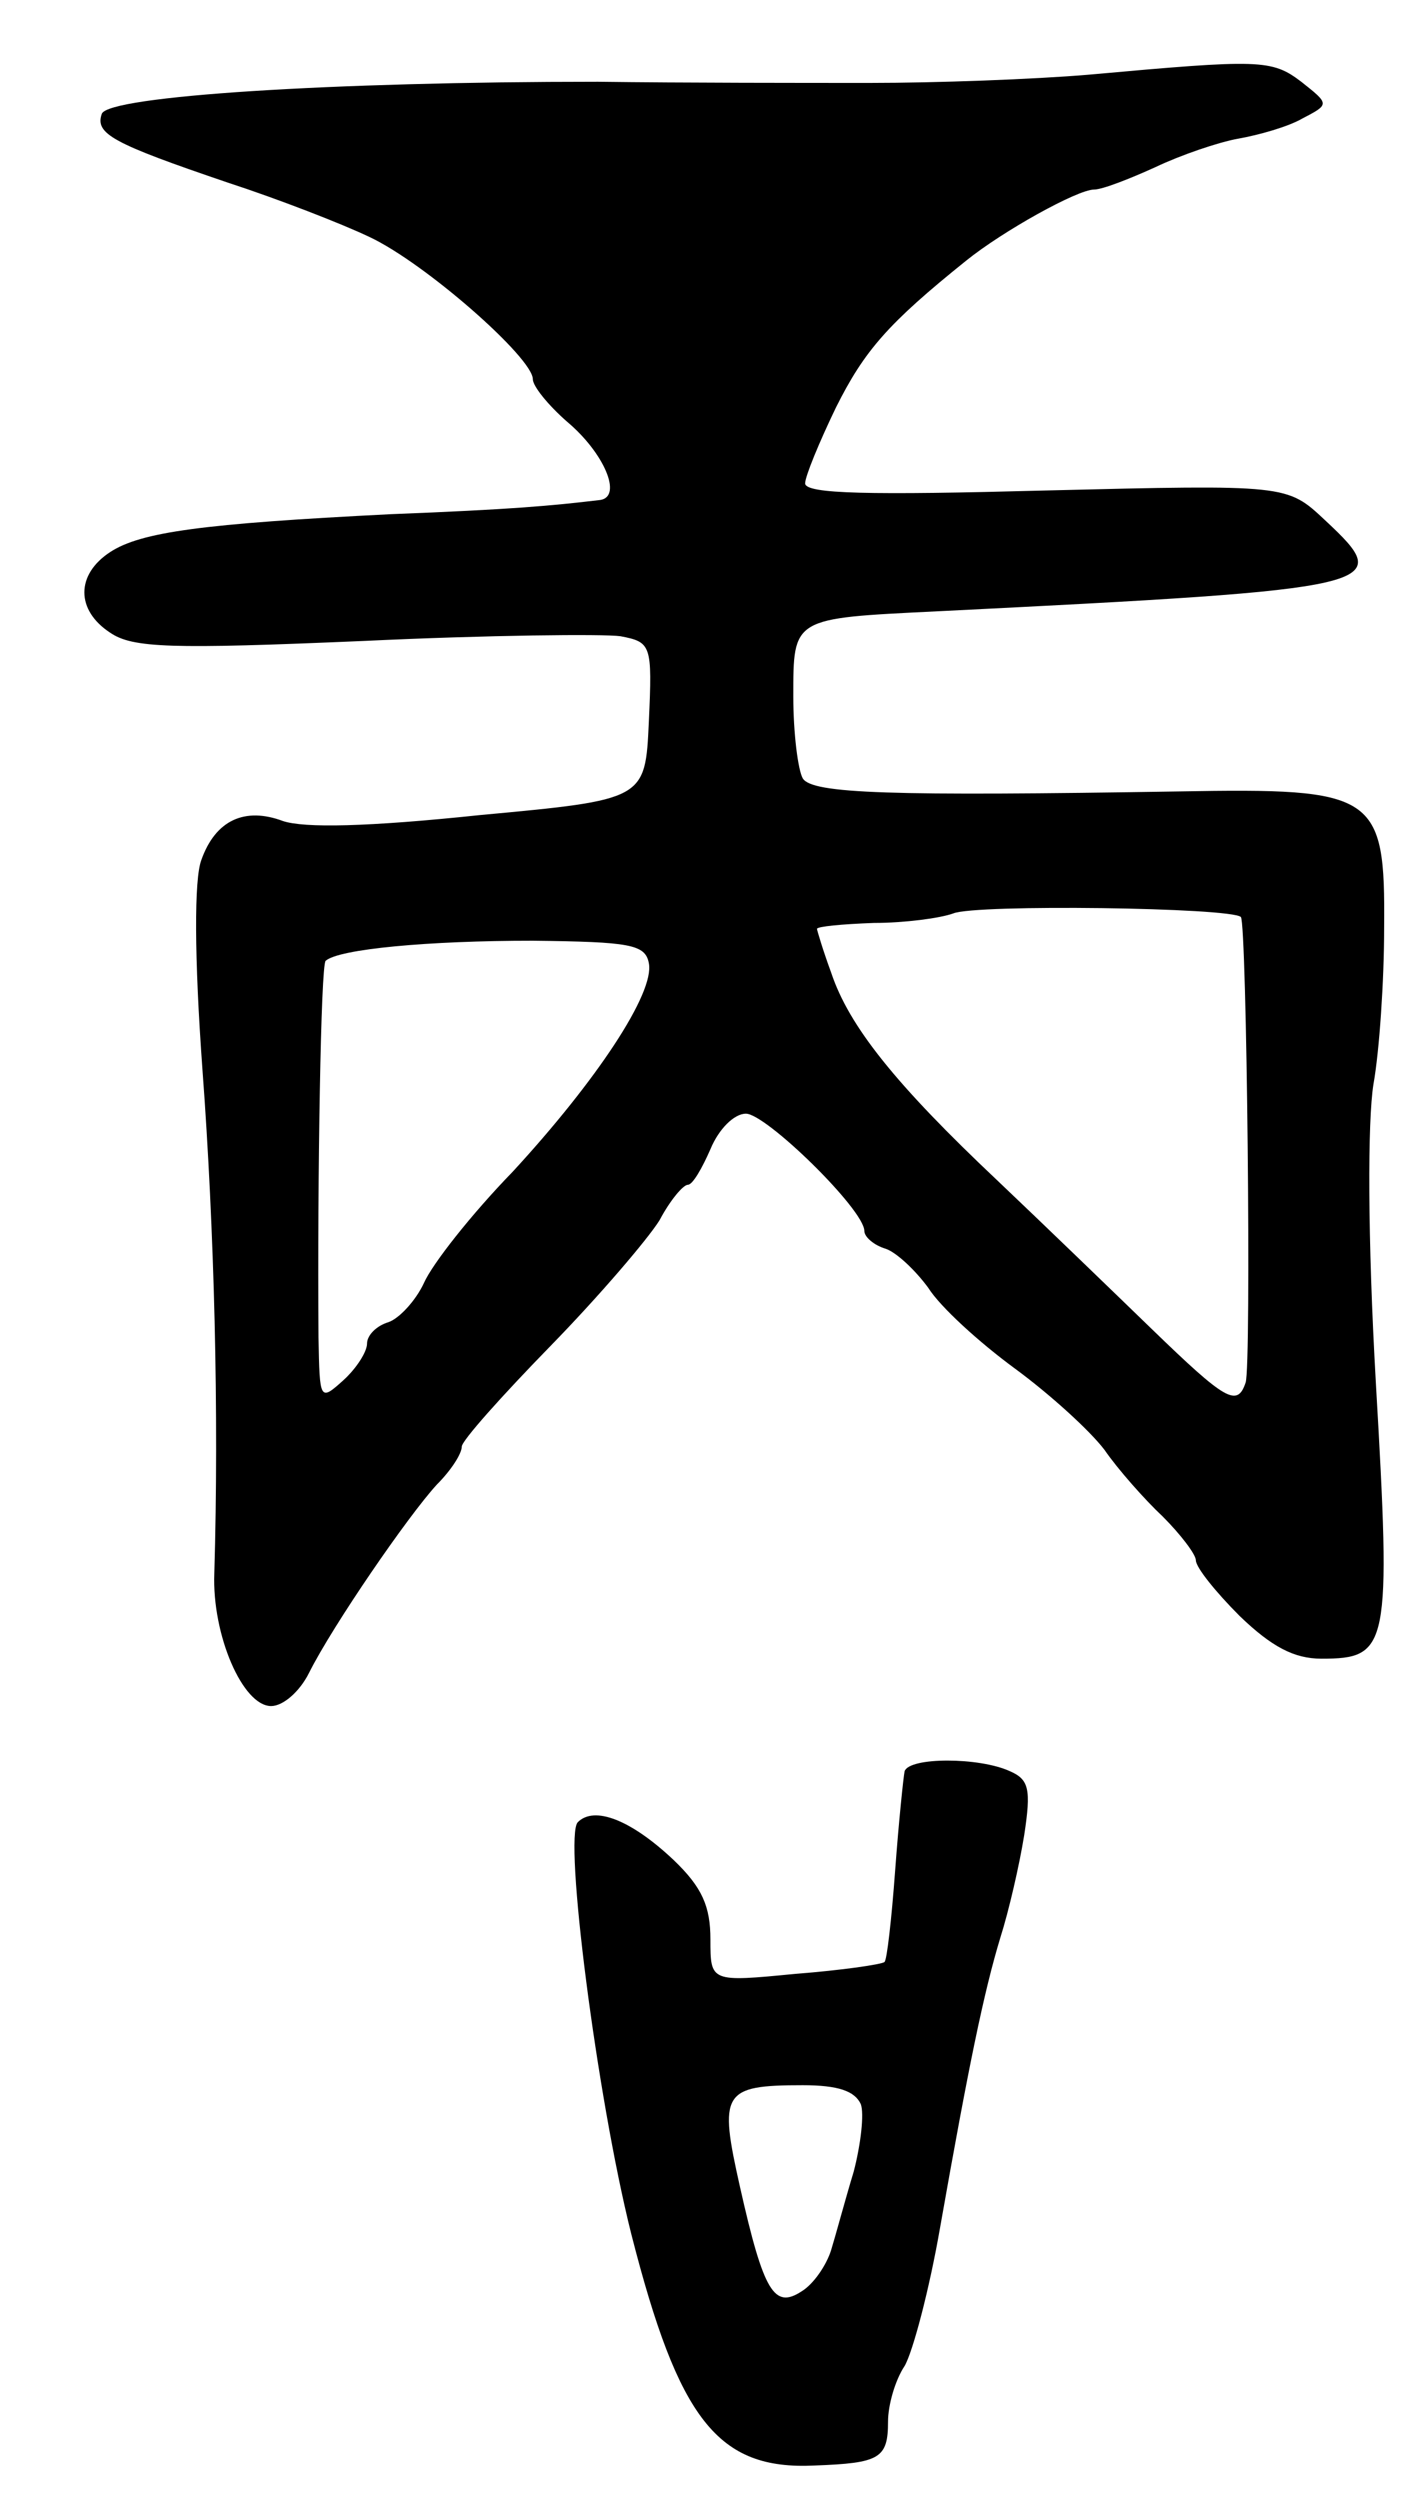 <svg version="1.0" xmlns="http://www.w3.org/2000/svg"
 width="119pt" height="211pt" viewBox="0 0 119 211"
 preserveAspectRatio="xMidYMid meet">
<g transform="translate(0,211) scale(0.1,-0.1)"
fill="#000000" stroke="none">
<path d="M920 2047 c-47 -4 -130 -7 -185 -7 -55 0 -158 0 -230 1 -225 0 -413
-12 -419 -27 -6 -17 9 -25 106 -58 43 -14 97 -35 120 -46 47 -22 138 -102 138
-120 0 -6 13 -22 29 -36 31 -26 47 -63 28 -66 -42 -5 -75 -8 -177 -12 -159 -8
-211 -15 -237 -32 -29 -19 -29 -49 0 -68 19 -13 51 -14 214 -7 105 5 203 6
217 4 26 -5 27 -7 24 -72 -3 -66 -3 -66 -143 -79 -95 -10 -148 -11 -166 -5
-32 12 -57 1 -69 -33 -6 -16 -6 -81 1 -177 10 -134 14 -290 10 -425 -2 -52 24
-112 48 -112 10 0 24 12 32 28 20 40 84 133 108 159 12 12 21 26 21 32 0 5 34
43 75 85 41 42 82 90 92 106 9 17 20 30 24 30 4 0 12 14 19 30 7 17 20 30 30
30 17 0 100 -81 100 -99 0 -5 8 -12 18 -15 9 -3 25 -18 36 -33 10 -16 43 -46
73 -68 30 -22 64 -53 76 -69 11 -16 34 -42 49 -56 15 -15 28 -32 28 -37 0 -6
17 -27 37 -47 27 -26 46 -36 69 -36 57 0 59 9 46 233 -7 123 -7 221 -2 252 5
28 9 87 9 132 1 113 -7 118 -173 115 -244 -4 -310 -2 -318 11 -4 7 -8 38 -8
69 0 67 -1 66 121 72 381 19 388 21 328 77 -32 30 -32 30 -236 25 -148 -4
-203 -3 -203 6 0 6 12 35 26 64 24 48 44 71 110 124 31 25 94 60 108 60 7 0
30 9 52 19 21 10 53 21 70 24 17 3 42 10 54 17 23 12 23 12 -1 31 -25 19 -35
19 -179 6z m128 -711 c5 -5 9 -379 4 -393 -7 -21 -17 -15 -79 45 -32 31 -91
88 -130 125 -87 82 -126 131 -141 176 -7 19 -12 36 -12 37 0 2 21 4 48 5 26 0
56 4 67 8 19 8 235 5 243 -3z m-500 -39 c5 -25 -44 -99 -115 -176 -35 -36 -68
-78 -75 -94 -7 -15 -21 -30 -30 -33 -10 -3 -18 -11 -18 -18 0 -7 -9 -21 -20
-31 -20 -18 -20 -17 -21 36 -1 137 2 314 6 318 11 10 87 17 175 17 82 -1 95
-3 98 -19z"/>
<path d="M764 615 c-1 -5 -5 -43 -8 -84 -3 -41 -7 -76 -9 -77 -2 -2 -36 -7
-75 -10 -72 -7 -72 -7 -72 29 0 28 -7 44 -31 67 -36 34 -67 46 -81 32 -12 -12
16 -231 45 -347 40 -157 73 -200 155 -196 55 2 62 6 62 37 0 14 6 35 14 47 7
12 21 65 30 117 24 136 37 199 51 245 7 22 16 61 20 86 6 39 4 47 -12 54 -26
12 -85 12 -89 0z m-37 -281 c3 -8 0 -34 -6 -57 -7 -23 -15 -53 -19 -66 -4 -13
-15 -29 -25 -35 -23 -15 -32 -1 -52 88 -18 80 -15 86 53 86 30 0 44 -5 49 -16z"/>
</g>
</svg>
